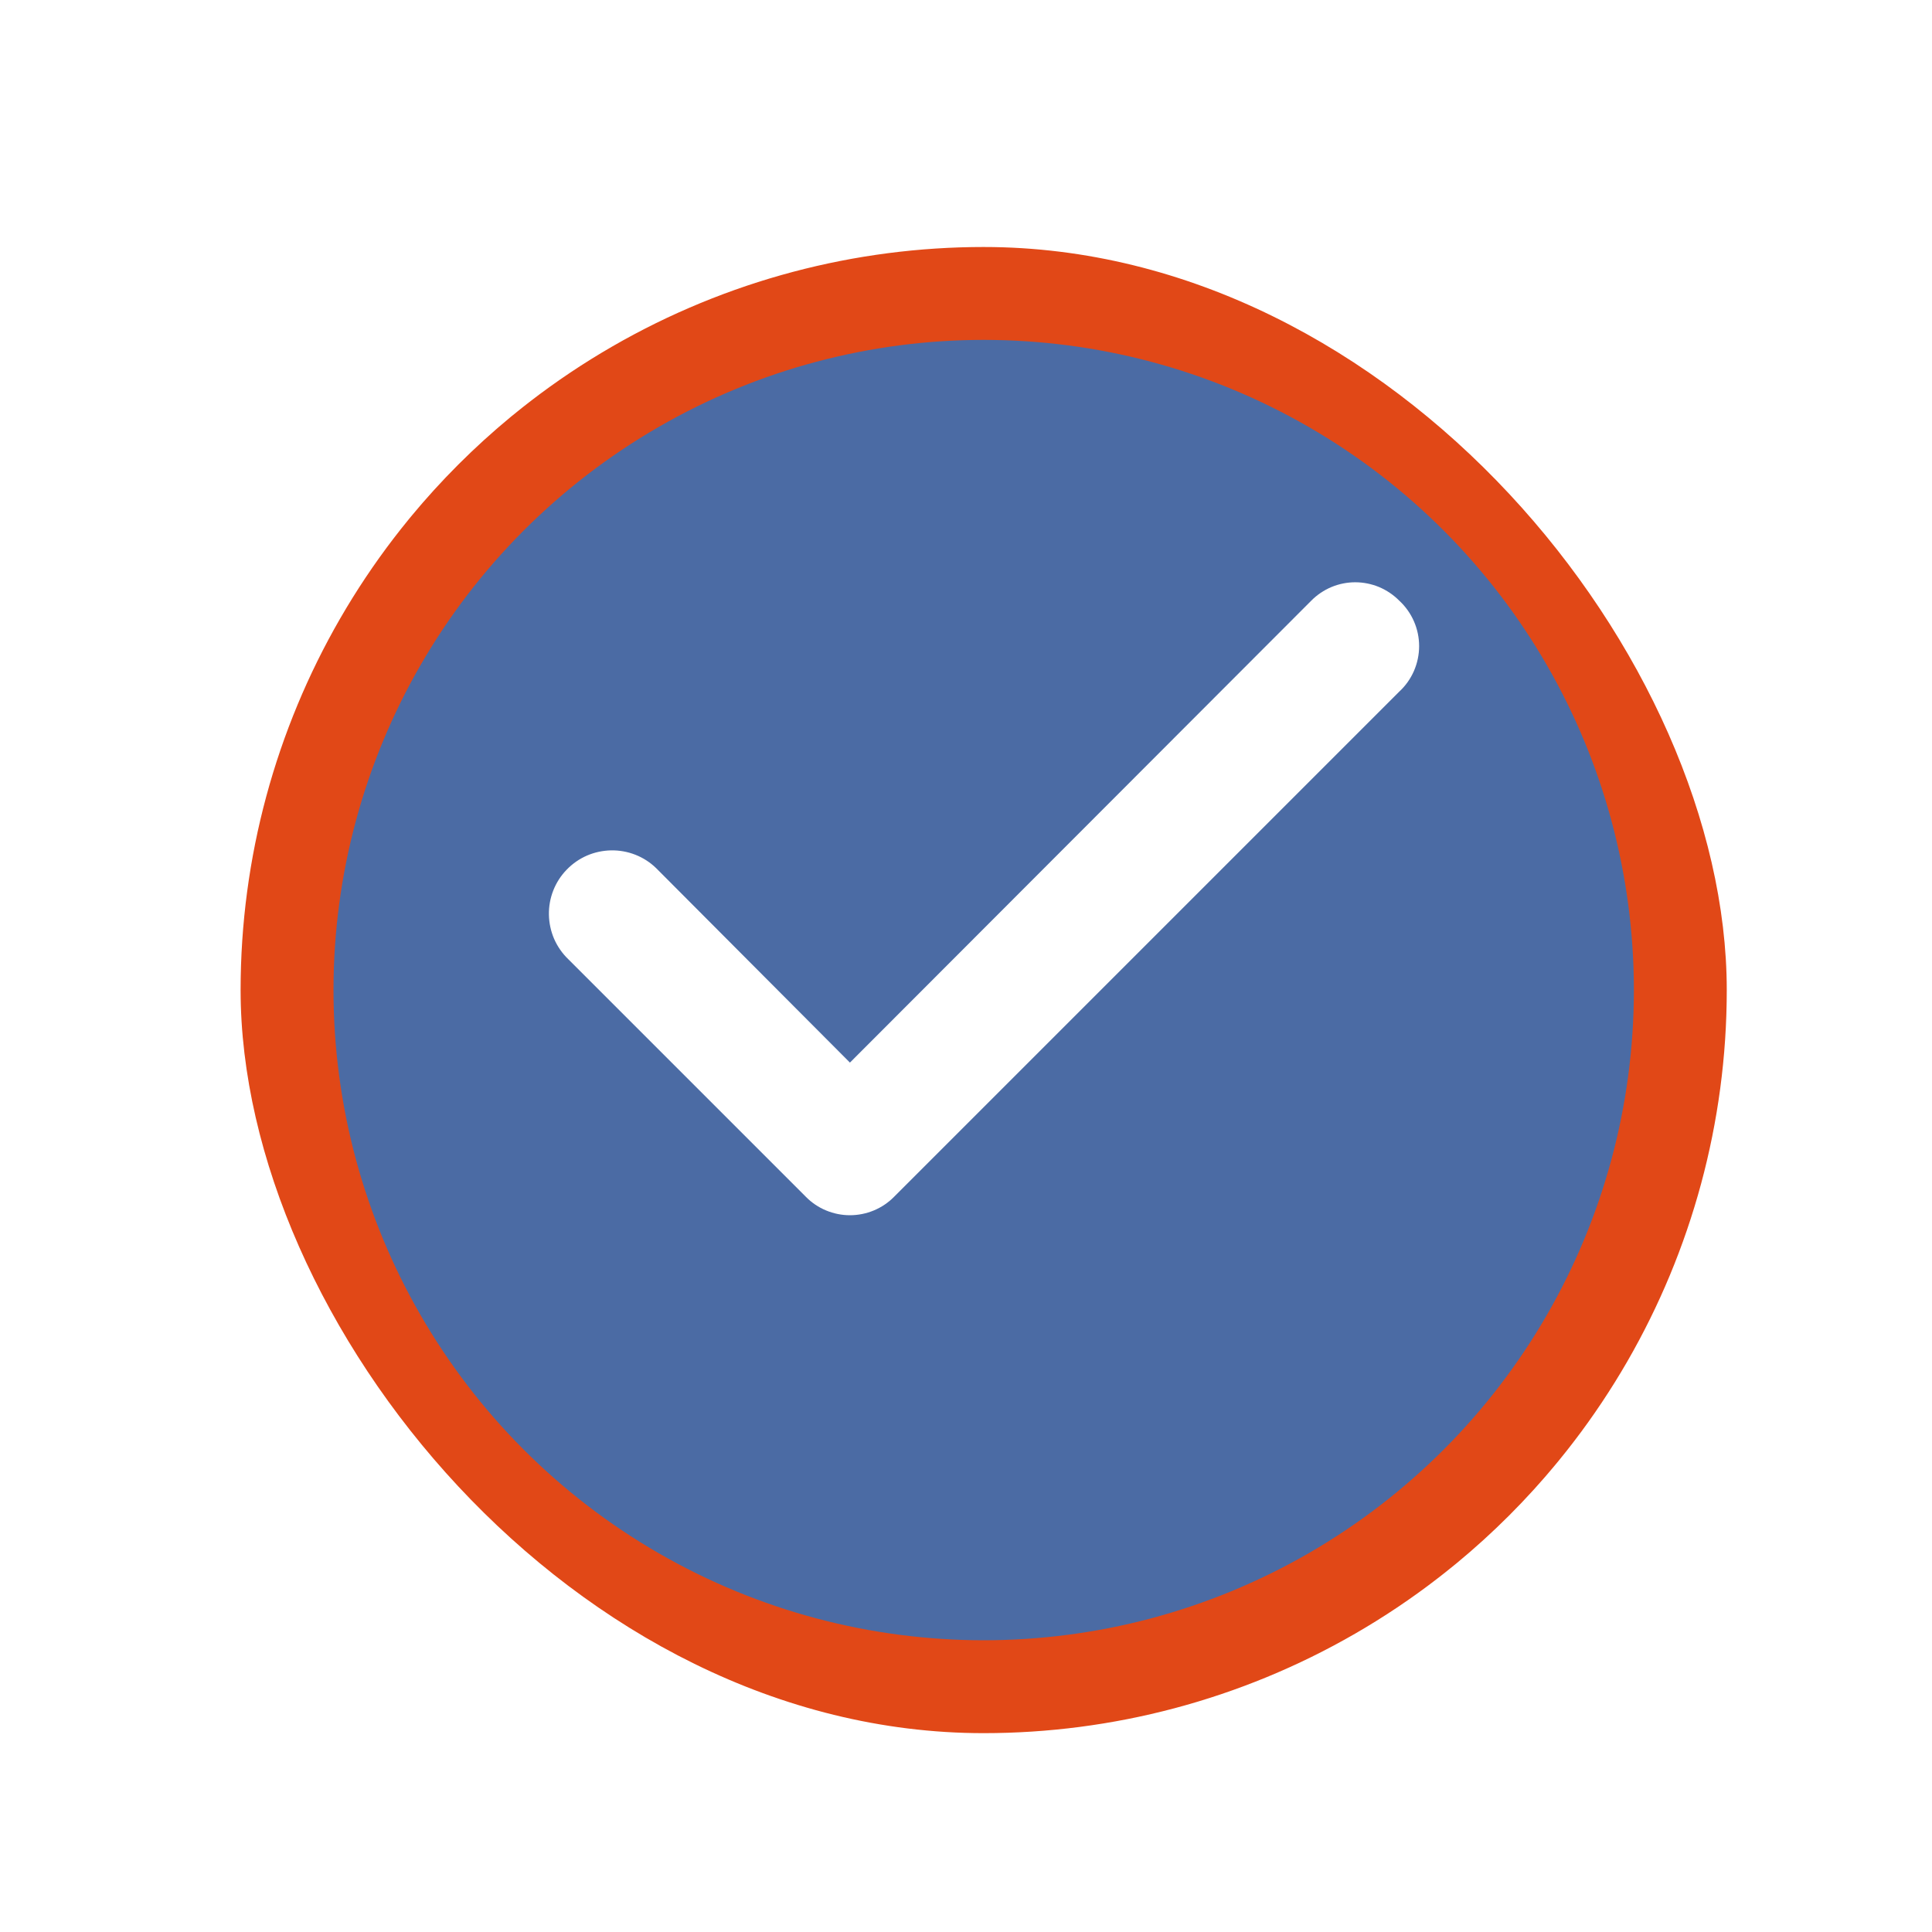 <svg width="26" height="26" viewBox="0 0 26 26" fill="none" xmlns="http://www.w3.org/2000/svg">
  <g filter="url(#filter0_d_286_19069)">
    <g clip-path="url(#clip0_286_19069)">
      <circle cx="13.238" cy="12.074" r="9.375" fill="#4B6BA4" stroke="#E14817"
        stroke-width="1.25" />
    </g>
  </g>
  <path
    d="M18.83 8.083C18.753 8.005 18.66 7.943 18.559 7.9C18.457 7.858 18.348 7.836 18.238 7.836C18.128 7.836 18.019 7.858 17.918 7.9C17.816 7.943 17.724 8.005 17.647 8.083L11.438 14.3L8.83 11.683C8.75 11.605 8.655 11.544 8.551 11.503C8.447 11.462 8.335 11.442 8.224 11.444C8.112 11.446 8.001 11.47 7.899 11.514C7.796 11.559 7.704 11.623 7.626 11.704C7.548 11.784 7.487 11.879 7.446 11.983C7.405 12.087 7.385 12.198 7.387 12.31C7.389 12.422 7.413 12.532 7.457 12.635C7.502 12.737 7.566 12.83 7.647 12.908L10.847 16.108C10.924 16.186 11.016 16.248 11.118 16.29C11.219 16.332 11.328 16.354 11.438 16.354C11.548 16.354 11.657 16.332 11.759 16.29C11.86 16.248 11.953 16.186 12.03 16.108L18.83 9.308C18.915 9.23 18.982 9.135 19.028 9.03C19.074 8.924 19.098 8.81 19.098 8.695C19.098 8.58 19.074 8.466 19.028 8.361C18.982 8.256 18.915 8.161 18.83 8.083Z"
    fill="white" />
  <defs>
    <filter id="filter0_d_286_19069" x="0.738" y="0.824" width="25" height="25"
      filterUnits="userSpaceOnUse" color-interpolation-filters="sRGB">
      <feFlood flood-opacity="0" result="BackgroundImageFix" />
      <feColorMatrix in="SourceAlpha" type="matrix"
        values="0 0 0 0 0 0 0 0 0 0 0 0 0 0 0 0 0 0 127 0" result="hardAlpha" />
      <feOffset dy="1.25" />
      <feGaussianBlur stdDeviation="1.25" />
      <feColorMatrix type="matrix" values="0 0 0 0 0 0 0 0 0 0 0 0 0 0 0 0 0 0 0.05 0" />
      <feBlend mode="normal" in2="BackgroundImageFix" result="effect1_dropShadow_286_19069" />
      <feBlend mode="normal" in="SourceGraphic" in2="effect1_dropShadow_286_19069" result="shape" />
    </filter>
    <clipPath id="clip0_286_19069">
      <rect x="3.238" y="2.074" width="20" height="20" rx="10" fill="white" />
    </clipPath>
  </defs>
</svg>
